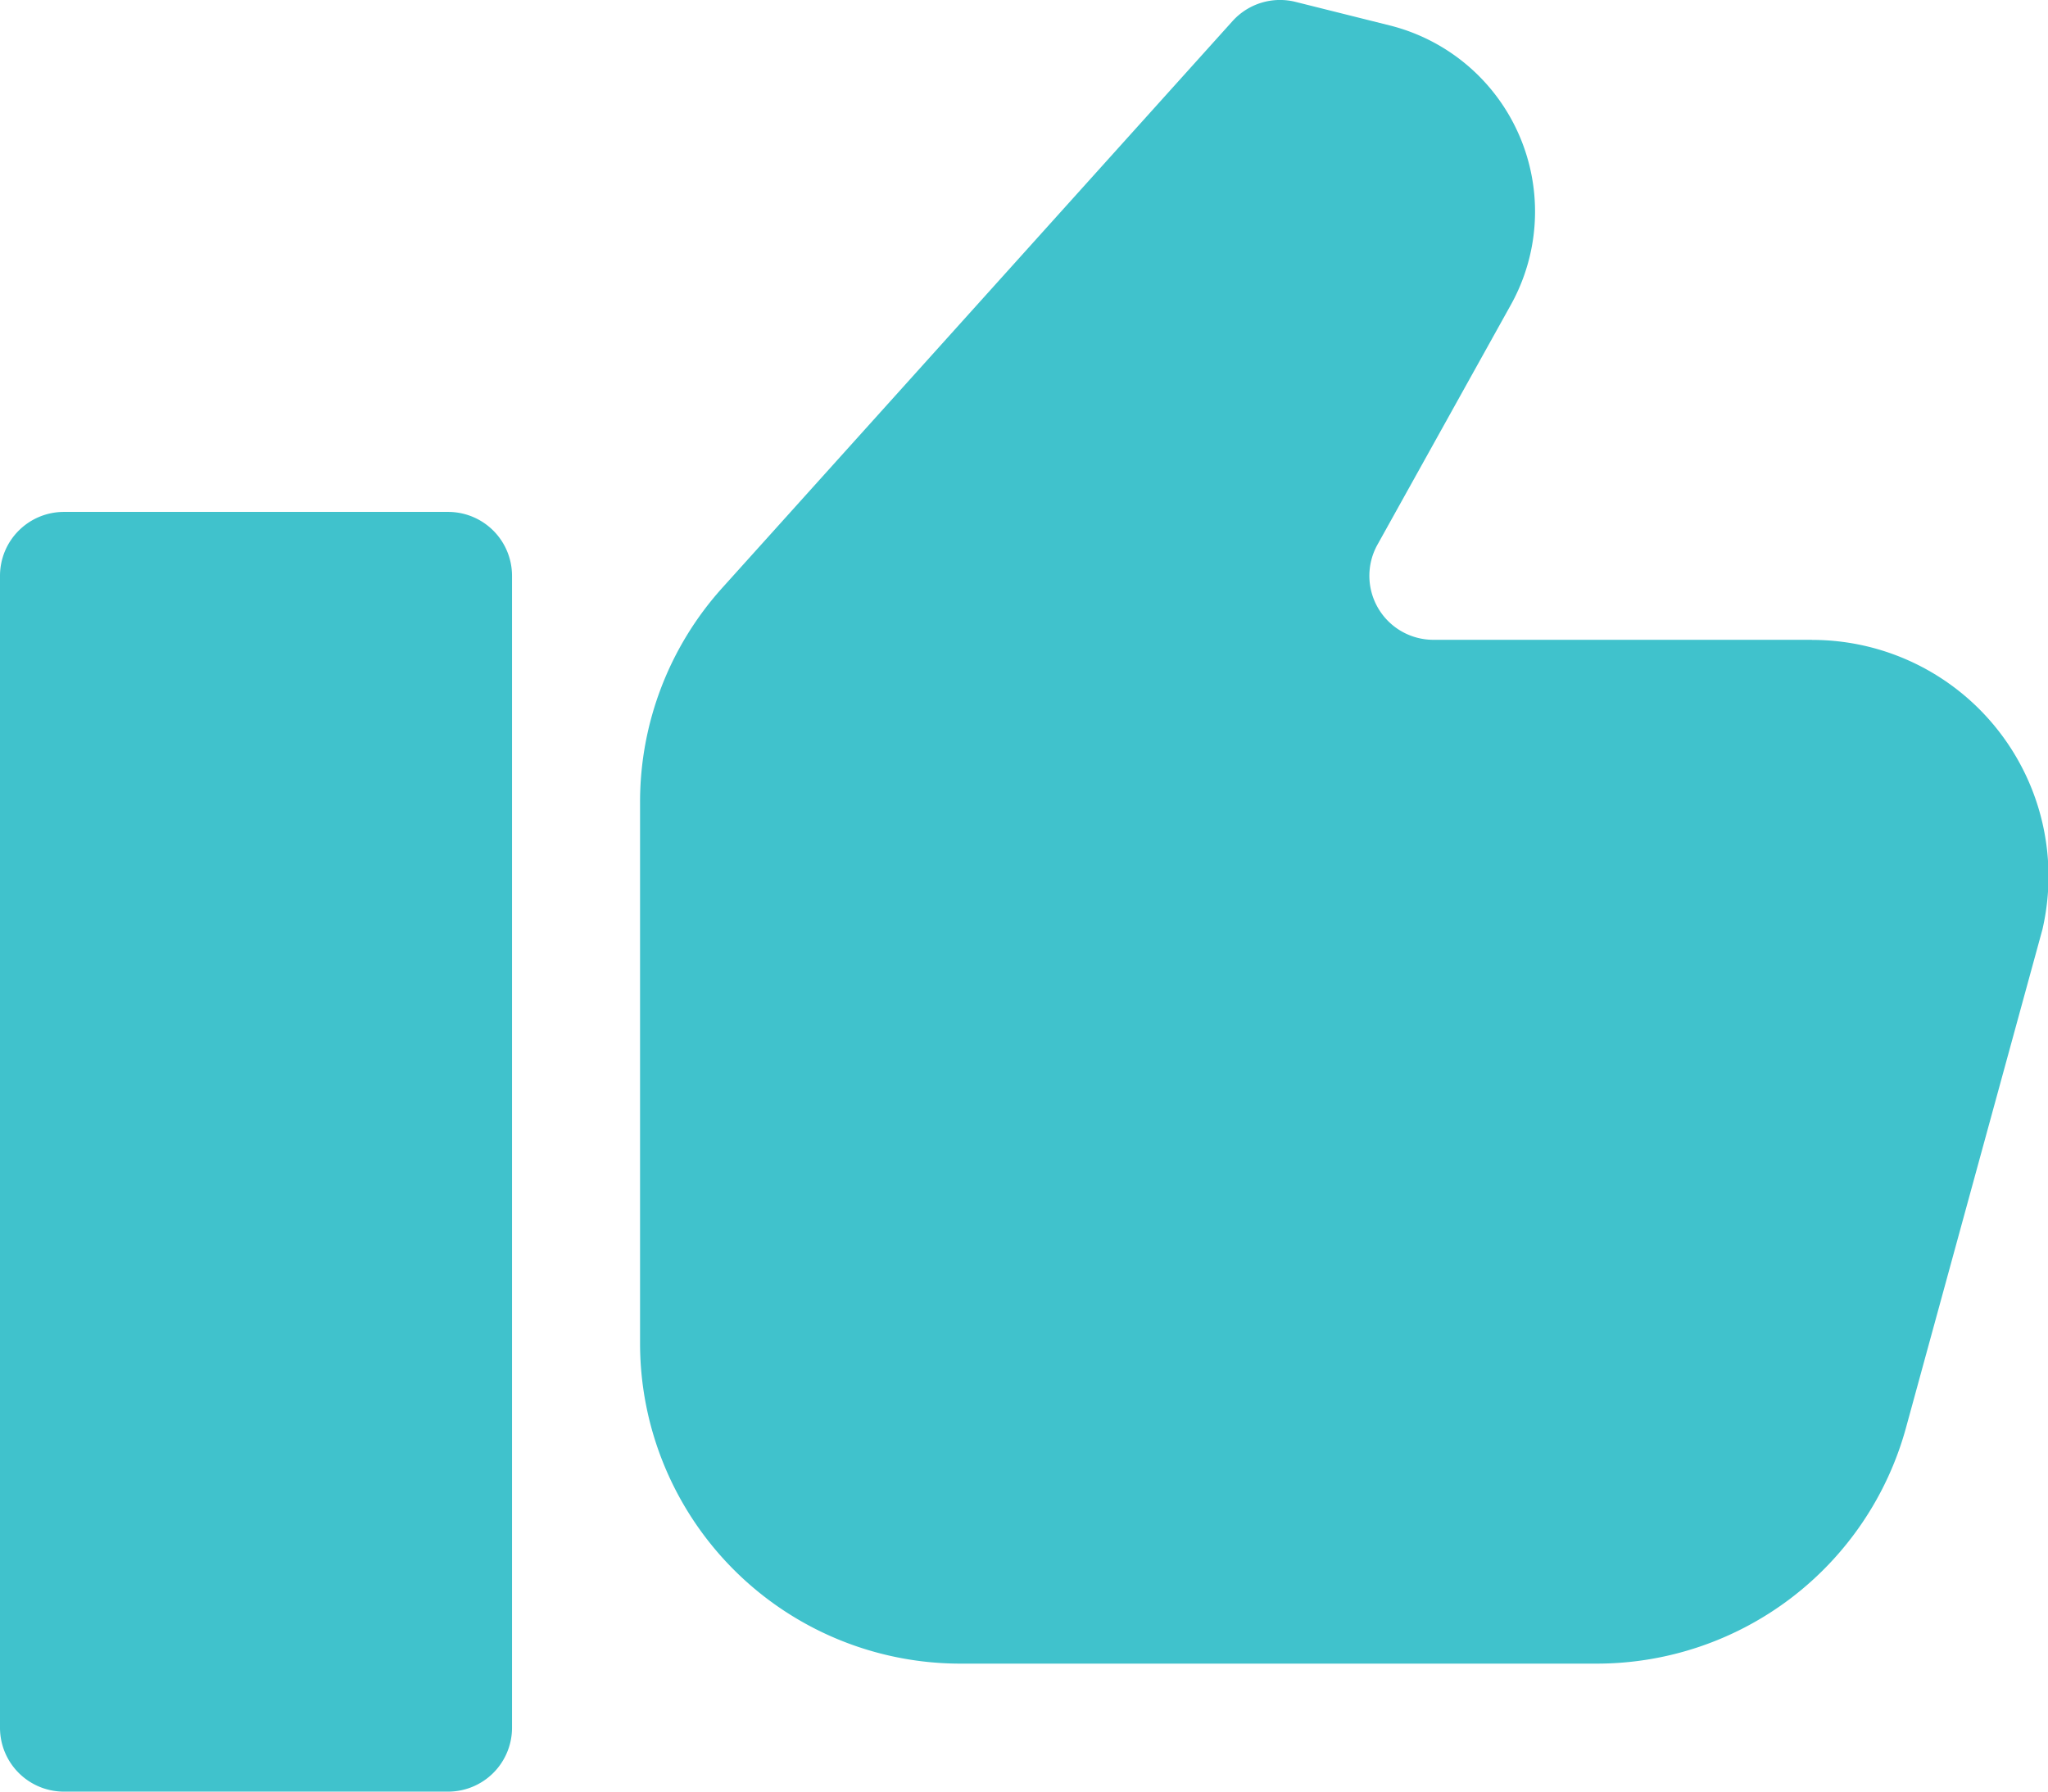 <svg xmlns="http://www.w3.org/2000/svg" width="20.571" height="18" viewBox="0 0 20.571 18"><defs><style>.a{fill:#40c2cc;}</style></defs><g transform="translate(0 -1)"><path class="a" d="M4.5,0H.643A.642.642,0,0,0,0,.643V12.214a.642.642,0,0,0,.643.643H4.5a.642.642,0,0,0,.643-.643V.643A.642.642,0,0,0,4.5,0Z" transform="translate(0 6.143)"/><path class="a" d="M11.768,6.458H7.97A.643.643,0,0,1,7.408,5.5L8.747,3.092A1.928,1.928,0,0,0,7.528.285L6.584.049a.642.642,0,0,0-.633.193L.824,5.938A3.213,3.213,0,0,0,0,8.088V13.53a3.218,3.218,0,0,0,3.214,3.214h6.4a3.221,3.221,0,0,0,3.1-2.364l1.372-5.012a2.374,2.374,0,0,0-2.313-2.909Z" transform="translate(6.429 0.97)"/></g></svg>